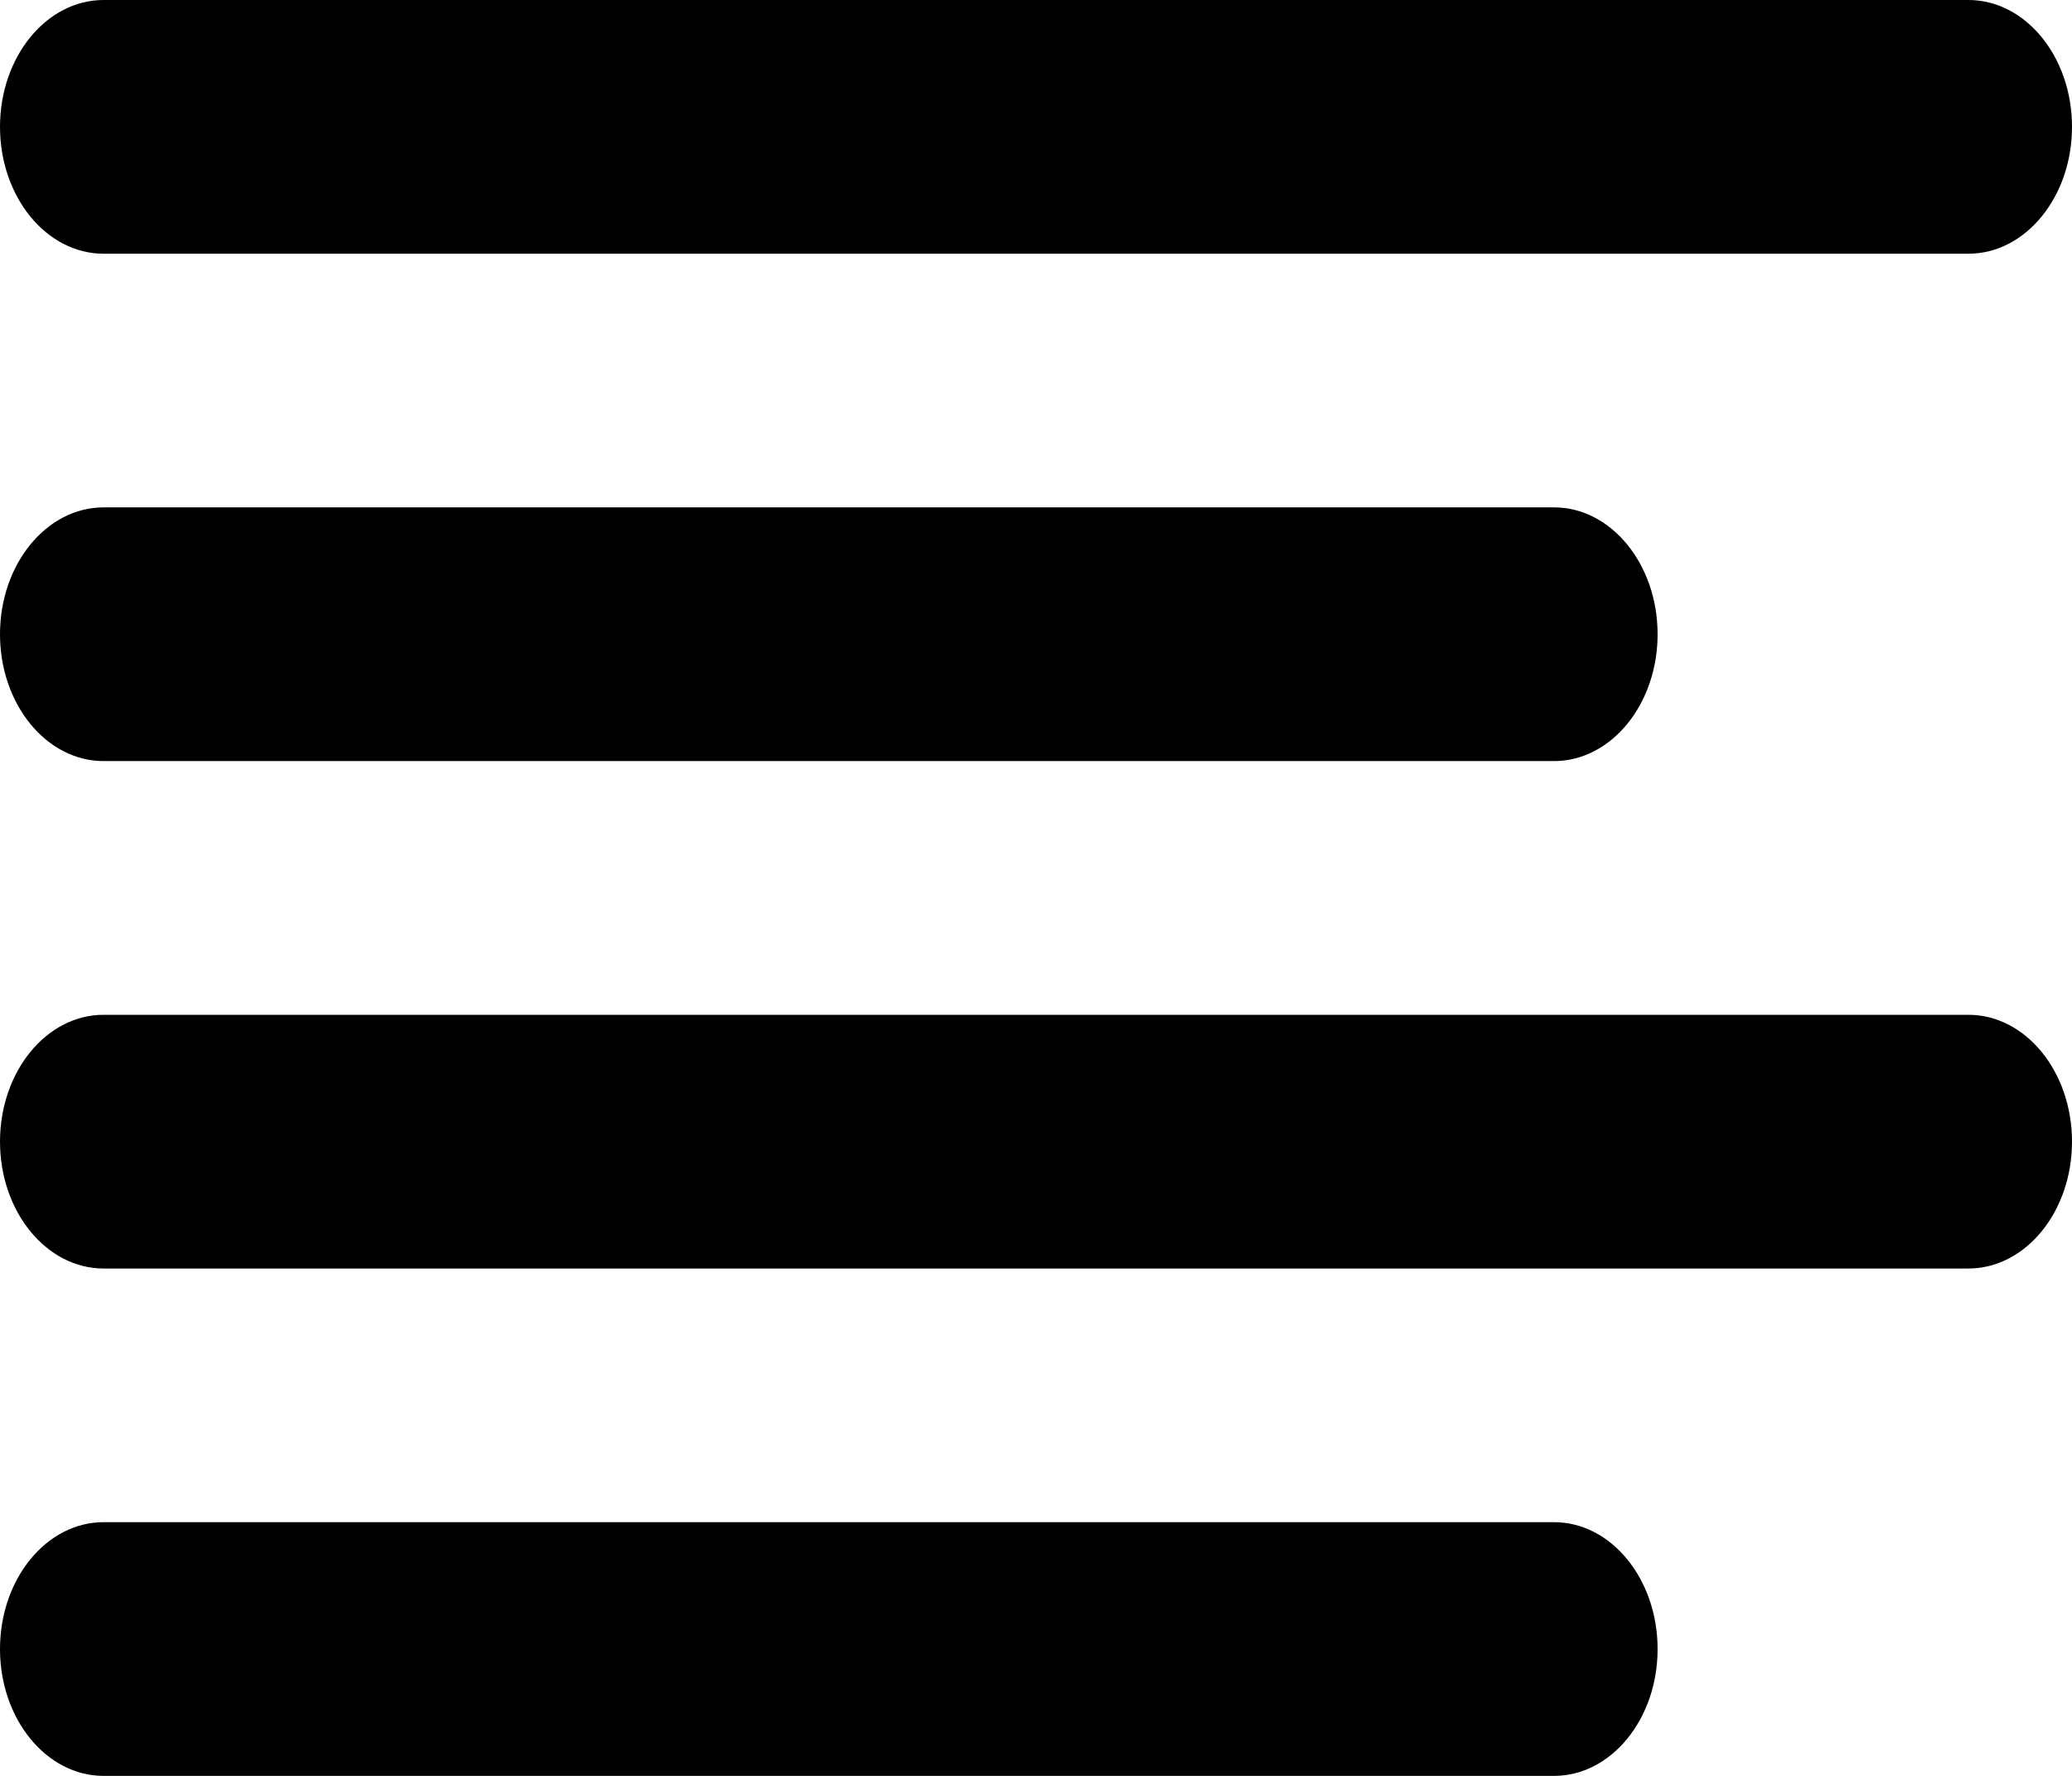 <?xml version="1.0" encoding="UTF-8"?>
<svg width="35px" height="30px" viewBox="0 0 35 30" version="1.1" xmlns="http://www.w3.org/2000/svg" xmlns:xlink="http://www.w3.org/1999/xlink">
    <!-- Generator: Sketch 41.1 (35376) - http://www.bohemiancoding.com/sketch -->
    <title>Shape</title>
    <desc>Created with Sketch.</desc>
    <defs></defs>
    <g id="Symbols" stroke="none" stroke-width="1" fill="none" fill-rule="evenodd">
        <g id="Menu-Bar-Desktop" transform="translate(0, -227)" fill="#000000">
            <path d="M1.75,231.286 L33.25,231.286 C34.216,231.286 35,230.326 35,229.143 C35,227.959 34.216,227 33.25,227 L1.75,227 C0.784,227 0,227.959 0,229.143 C0,230.326 0.784,231.286 1.75,231.286 Z M1.75,239.857 L26.25,239.857 C27.216,239.857 28,238.898 28,237.714 C28,236.531 27.216,235.571 26.25,235.571 L1.75,235.571 C0.784,235.571 0,236.531 0,237.714 C0,238.898 0.784,239.857 1.75,239.857 Z M33.25,244.143 L1.75,244.143 C0.784,244.143 0,245.102 0,246.286 C0,247.469 0.784,248.429 1.75,248.429 L33.25,248.429 C34.216,248.429 35,247.469 35,246.286 C35,245.102 34.216,244.143 33.25,244.143 Z M26.25,252.714 L1.75,252.714 C0.784,252.714 0,253.674 0,254.857 C0,256.041 0.784,257 1.75,257 L26.25,257 C27.216,257 28,256.041 28,254.857 C28,253.674 27.216,252.714 26.25,252.714 Z" id="Shape"></path>
        </g>
    </g>
</svg>